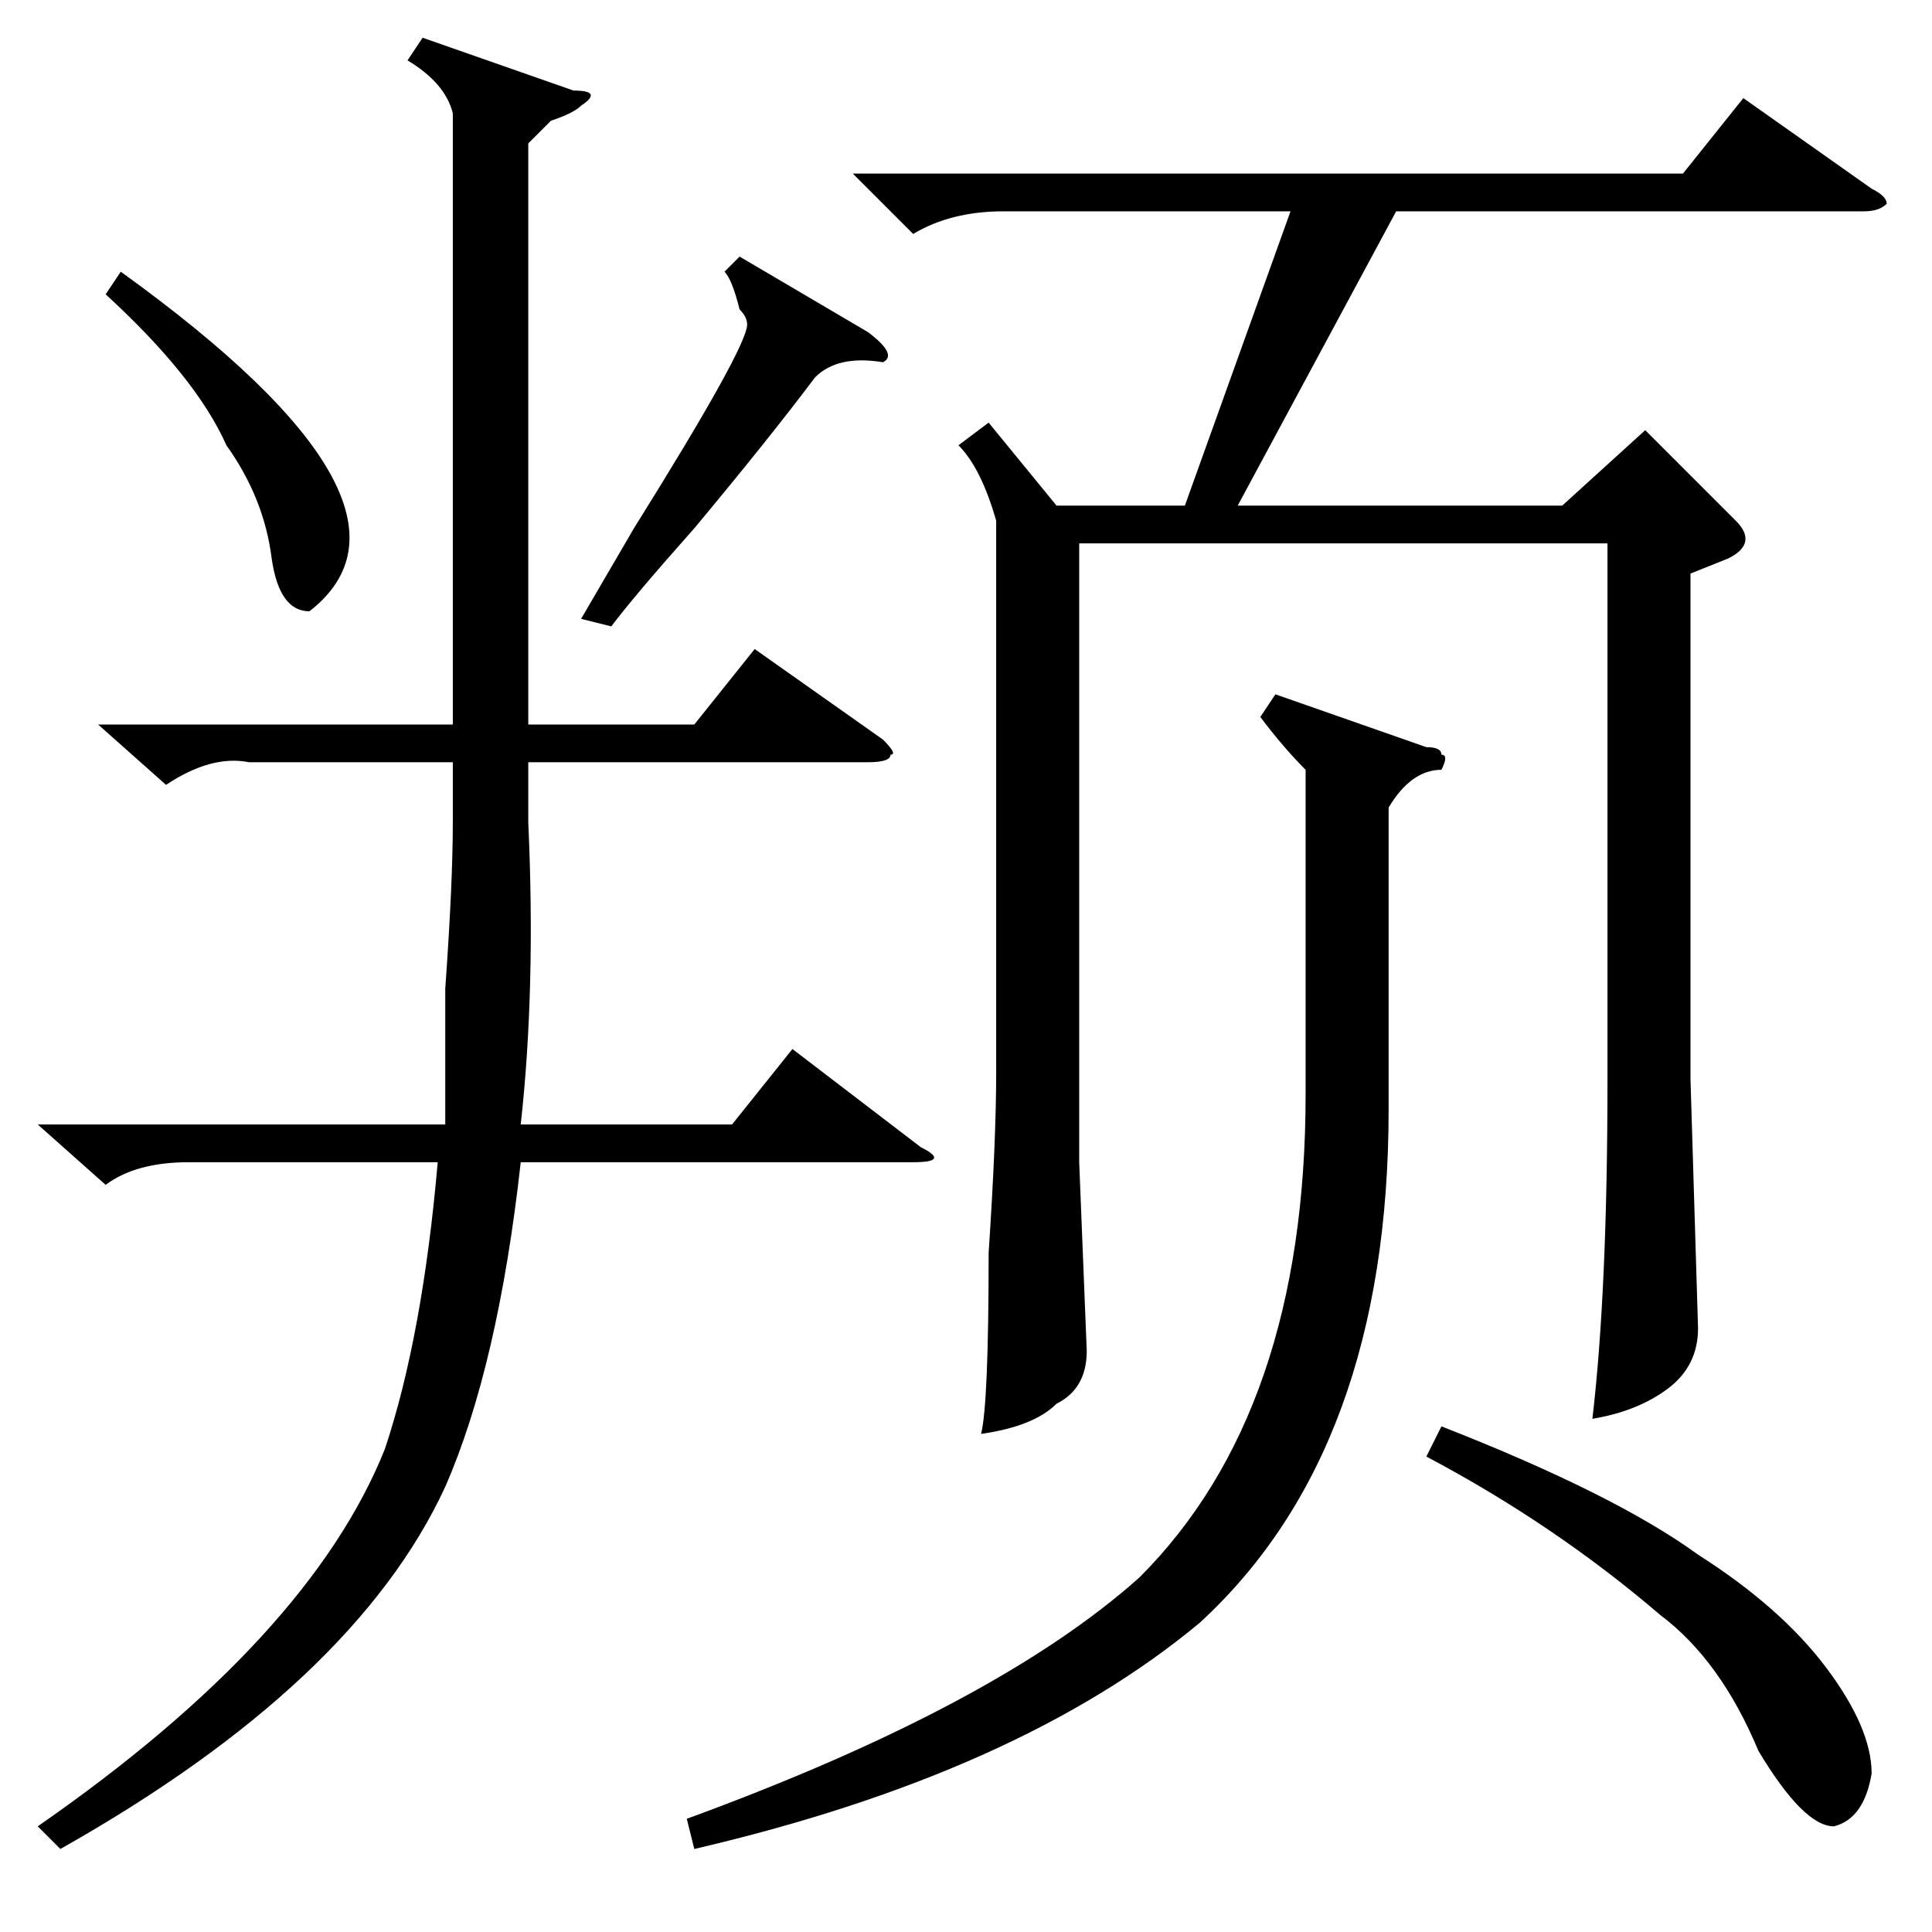 <?xml version="1.0" standalone="no"?>
<!DOCTYPE svg PUBLIC "-//W3C//DTD SVG 1.1//EN" "http://www.w3.org/Graphics/SVG/1.1/DTD/svg11.dtd" >
<svg xmlns="http://www.w3.org/2000/svg" xmlns:xlink="http://www.w3.org/1999/xlink" version="1.1" viewBox="0 -52 256 256">
  <g transform="matrix(1 0 0 -1 0 204)">
   <path fill="currentColor"
d="M131 200l9 -11h17l14 39h-38q-7 0 -12 -3l-8 8h110l8 10l17 -12q2 -1 2 -2q-1 -1 -3 -1h-62l-21 -39h43l11 10l12 -12q3 -3 -1 -5l-5 -2v-67l1 -33q0 -5 -4 -8t-10 -4q2 17 2 45v71h-70v-82l1 -25q0 -5 -4 -7q-3 -3 -10 -4q1 4 1 24q1 15 1 24v73q-2 7 -5 10zM169 164
l20 -7q2 0 2 -1q1 0 0 -2q-4 0 -7 -5v-40q0 -45 -25 -68q-24 -20 -67 -30l-1 4q41 15 60 32q22 22 22 64v43q-3 3 -6 7zM189 63l2 4q23 -9 34 -17q11 -7 17 -15t6 -14q-1 -6 -5 -7q-4 0 -10 10q-5 12 -13 18q-14 12 -31 21zM56 251l20 -7q4 0 1 -2q-1 -1 -4 -2l-3 -3v-77h22
l8 10l17 -12q2 -2 1 -2q0 -1 -3 -1h-45v-8q1 -22 -1 -40h28l8 10l17 -13q4 -2 -1 -2h-52q-3 -27 -10 -43q-12 -26 -51 -48l-3 3q36 25 46 50q5 15 7 38h-33q-7 0 -11 -3l-9 8h54v18q1 14 1 22v8h-27q-5 1 -11 -3l-9 8h47v81q-1 4 -6 7zM98 222l17 -10q4 -3 2 -4q-6 1 -9 -2
q-6 -8 -16 -20q-8 -9 -11 -13l-4 1l7 12q15 24 15 27q0 1 -1 2q-1 4 -2 5zM14 217l2 3q43 -31 25 -45q-4 0 -5 7q-1 8 -6 15q-4 9 -16 20z" />
  </g>

</svg>
